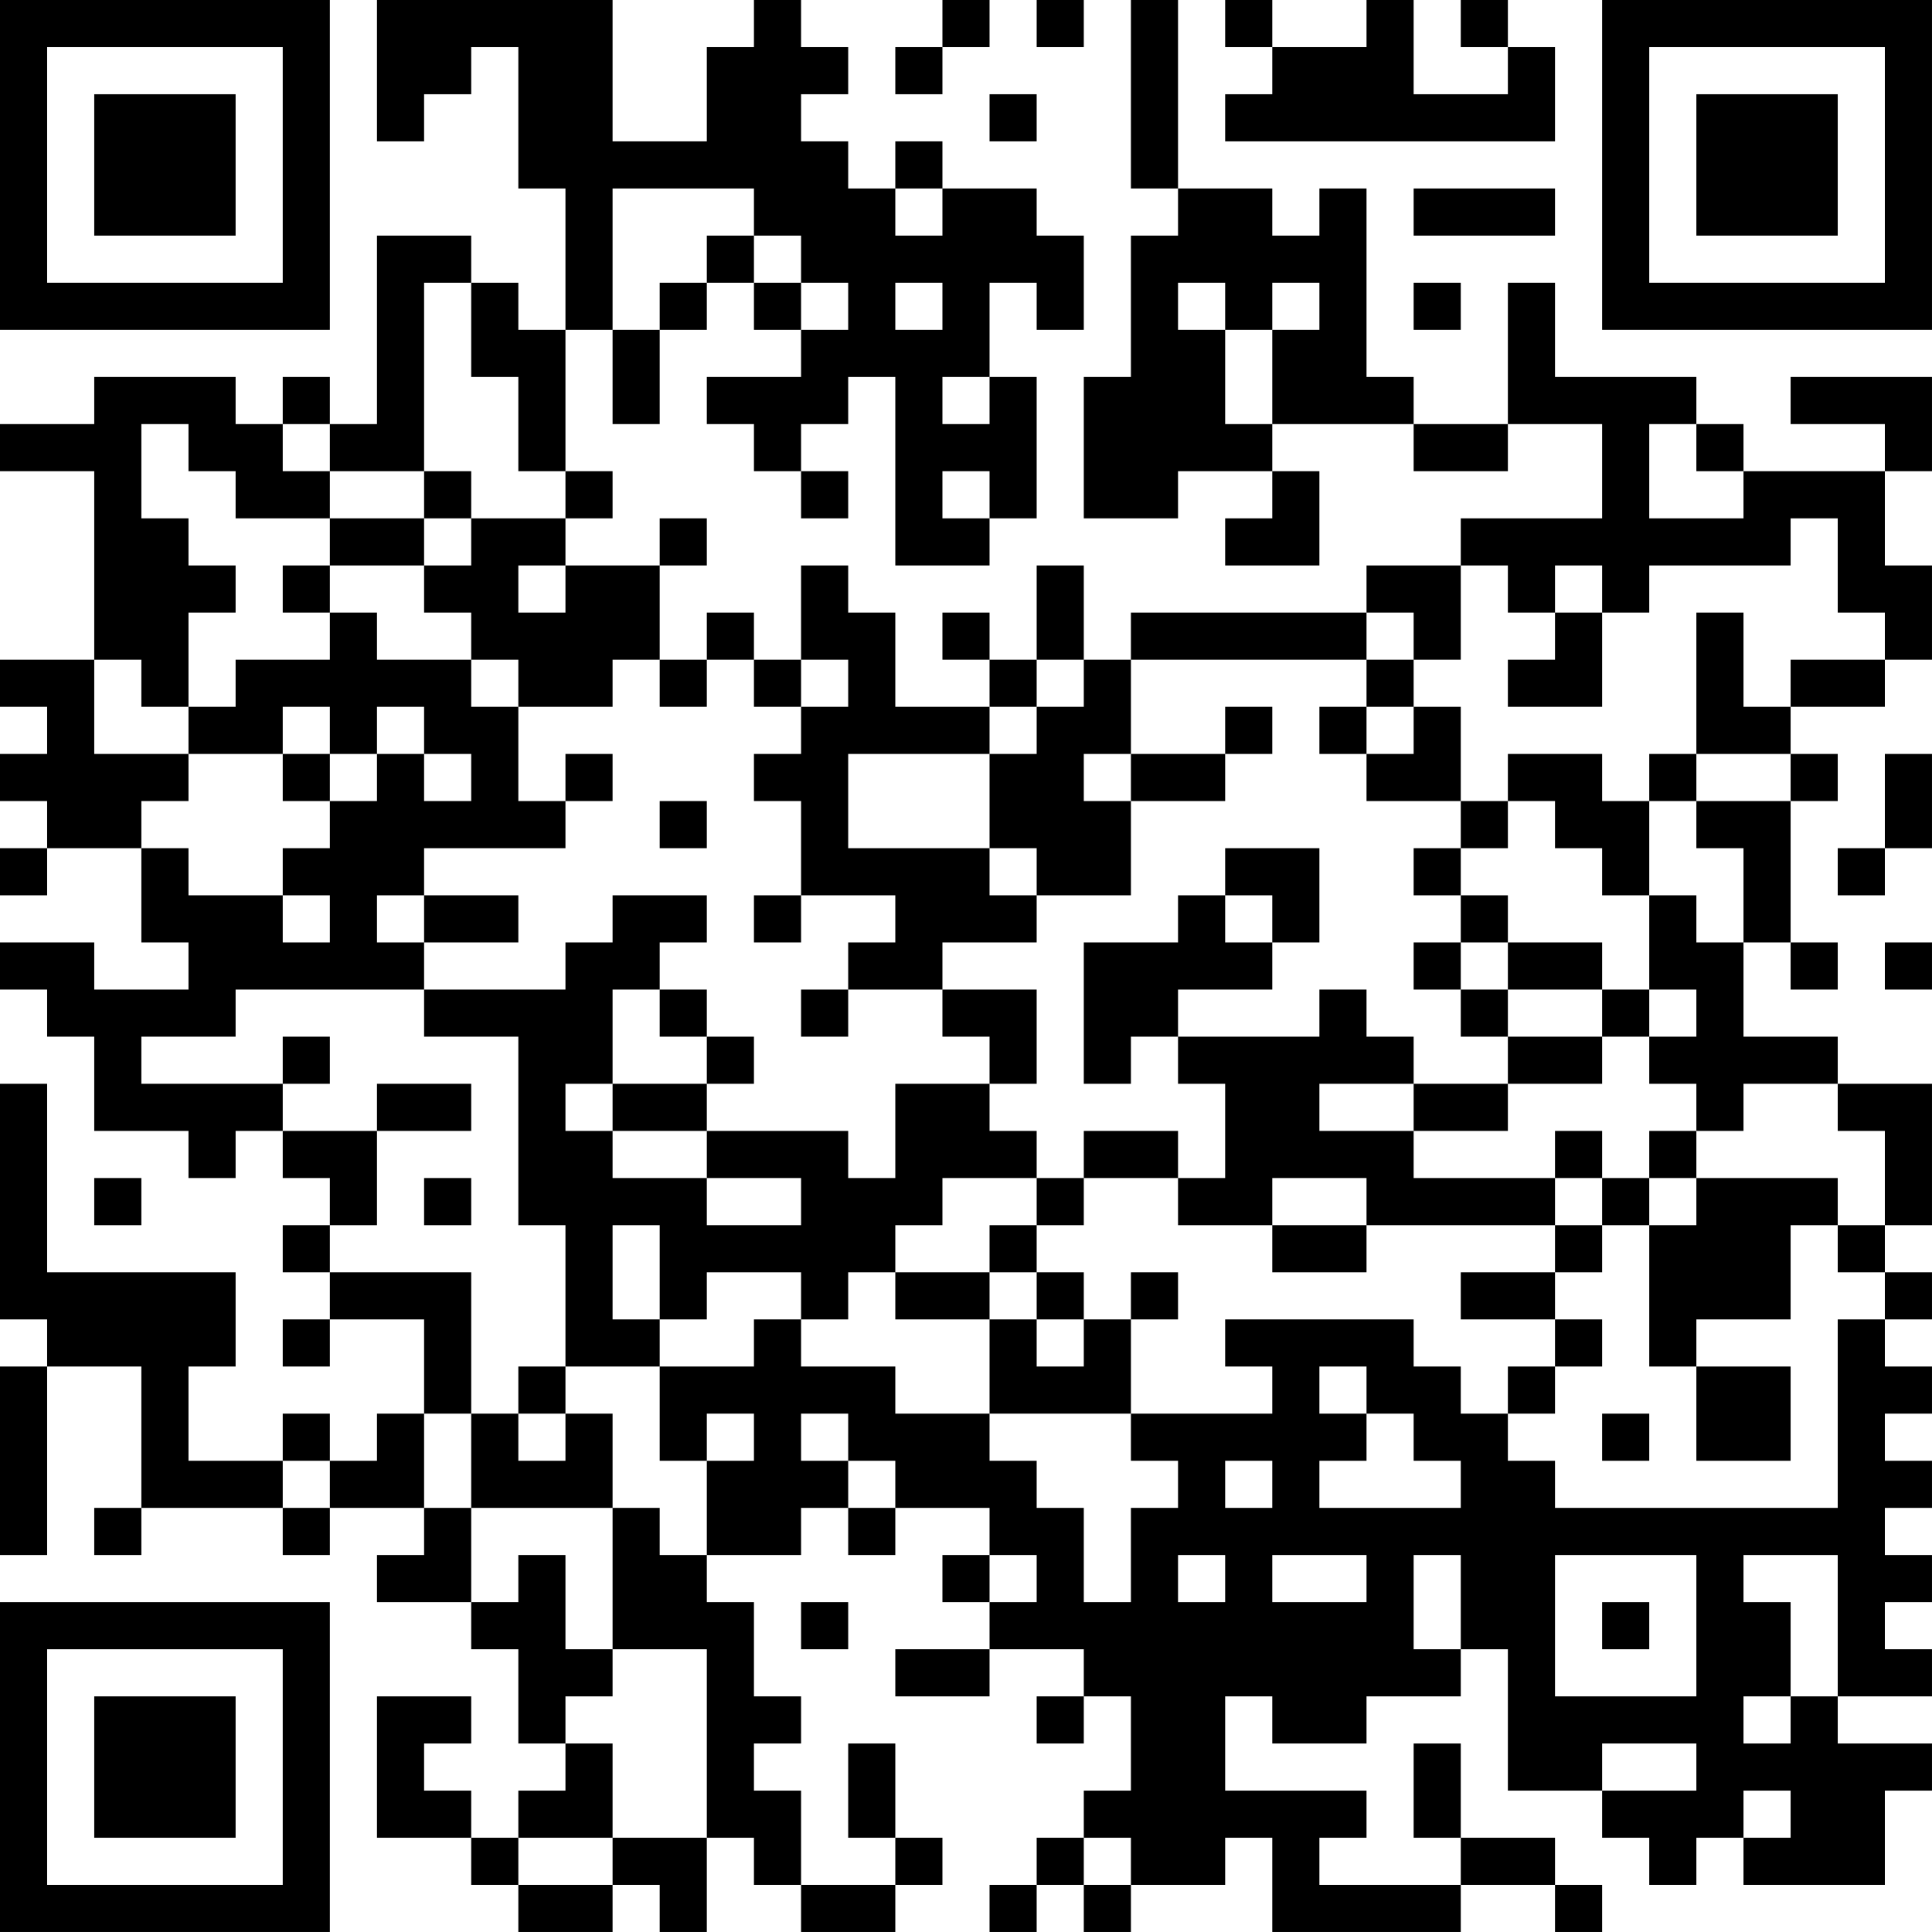 <?xml version="1.0" encoding="UTF-8"?>
<svg xmlns="http://www.w3.org/2000/svg" version="1.1" width="200" height="200" viewBox="0 0 200 200"><rect x="0" y="0" width="200" height="200" fill="#ffffff"/><g transform="scale(4.878)"><g transform="translate(0,0)"><path fill-rule="evenodd" d="M8 0L8 3L9 3L9 2L10 2L10 1L11 1L11 4L12 4L12 7L11 7L11 6L10 6L10 5L8 5L8 9L7 9L7 8L6 8L6 9L5 9L5 8L2 8L2 9L0 9L0 10L2 10L2 14L0 14L0 15L1 15L1 16L0 16L0 17L1 17L1 18L0 18L0 19L1 19L1 18L3 18L3 20L4 20L4 21L2 21L2 20L0 20L0 21L1 21L1 22L2 22L2 24L4 24L4 25L5 25L5 24L6 24L6 25L7 25L7 26L6 26L6 27L7 27L7 28L6 28L6 29L7 29L7 28L9 28L9 30L8 30L8 31L7 31L7 30L6 30L6 31L4 31L4 29L5 29L5 27L1 27L1 23L0 23L0 28L1 28L1 29L0 29L0 33L1 33L1 29L3 29L3 32L2 32L2 33L3 33L3 32L6 32L6 33L7 33L7 32L9 32L9 33L8 33L8 34L10 34L10 35L11 35L11 37L12 37L12 38L11 38L11 39L10 39L10 38L9 38L9 37L10 37L10 36L8 36L8 39L10 39L10 40L11 40L11 41L13 41L13 40L14 40L14 41L15 41L15 39L16 39L16 40L17 40L17 41L19 41L19 40L20 40L20 39L19 39L19 37L18 37L18 39L19 39L19 40L17 40L17 38L16 38L16 37L17 37L17 36L16 36L16 34L15 34L15 33L17 33L17 32L18 32L18 33L19 33L19 32L21 32L21 33L20 33L20 34L21 34L21 35L19 35L19 36L21 36L21 35L23 35L23 36L22 36L22 37L23 37L23 36L24 36L24 38L23 38L23 39L22 39L22 40L21 40L21 41L22 41L22 40L23 40L23 41L24 41L24 40L26 40L26 39L27 39L27 41L31 41L31 40L33 40L33 41L34 41L34 40L33 40L33 39L31 39L31 37L30 37L30 39L31 39L31 40L28 40L28 39L29 39L29 38L26 38L26 36L27 36L27 37L29 37L29 36L31 36L31 35L32 35L32 38L34 38L34 39L35 39L35 40L36 40L36 39L37 39L37 40L40 40L40 38L41 38L41 37L39 37L39 36L41 36L41 35L40 35L40 34L41 34L41 33L40 33L40 32L41 32L41 31L40 31L40 30L41 30L41 29L40 29L40 28L41 28L41 27L40 27L40 26L41 26L41 23L39 23L39 22L37 22L37 20L38 20L38 21L39 21L39 20L38 20L38 17L39 17L39 16L38 16L38 15L40 15L40 14L41 14L41 12L40 12L40 10L41 10L41 8L38 8L38 9L40 9L40 10L37 10L37 9L36 9L36 8L33 8L33 6L32 6L32 9L30 9L30 8L29 8L29 4L28 4L28 5L27 5L27 4L25 4L25 0L24 0L24 4L25 4L25 5L24 5L24 8L23 8L23 11L25 11L25 10L27 10L27 11L26 11L26 12L28 12L28 10L27 10L27 9L30 9L30 10L32 10L32 9L34 9L34 11L31 11L31 12L29 12L29 13L24 13L24 14L23 14L23 12L22 12L22 14L21 14L21 13L20 13L20 14L21 14L21 15L19 15L19 13L18 13L18 12L17 12L17 14L16 14L16 13L15 13L15 14L14 14L14 12L15 12L15 11L14 11L14 12L12 12L12 11L13 11L13 10L12 10L12 7L13 7L13 9L14 9L14 7L15 7L15 6L16 6L16 7L17 7L17 8L15 8L15 9L16 9L16 10L17 10L17 11L18 11L18 10L17 10L17 9L18 9L18 8L19 8L19 12L21 12L21 11L22 11L22 8L21 8L21 6L22 6L22 7L23 7L23 5L22 5L22 4L20 4L20 3L19 3L19 4L18 4L18 3L17 3L17 2L18 2L18 1L17 1L17 0L16 0L16 1L15 1L15 3L13 3L13 0ZM20 0L20 1L19 1L19 2L20 2L20 1L21 1L21 0ZM22 0L22 1L23 1L23 0ZM26 0L26 1L27 1L27 2L26 2L26 3L33 3L33 1L32 1L32 0L31 0L31 1L32 1L32 2L30 2L30 0L29 0L29 1L27 1L27 0ZM21 2L21 3L22 3L22 2ZM13 4L13 7L14 7L14 6L15 6L15 5L16 5L16 6L17 6L17 7L18 7L18 6L17 6L17 5L16 5L16 4ZM19 4L19 5L20 5L20 4ZM30 4L30 5L33 5L33 4ZM9 6L9 10L7 10L7 9L6 9L6 10L7 10L7 11L5 11L5 10L4 10L4 9L3 9L3 11L4 11L4 12L5 12L5 13L4 13L4 15L3 15L3 14L2 14L2 16L4 16L4 17L3 17L3 18L4 18L4 19L6 19L6 20L7 20L7 19L6 19L6 18L7 18L7 17L8 17L8 16L9 16L9 17L10 17L10 16L9 16L9 15L8 15L8 16L7 16L7 15L6 15L6 16L4 16L4 15L5 15L5 14L7 14L7 13L8 13L8 14L10 14L10 15L11 15L11 17L12 17L12 18L9 18L9 19L8 19L8 20L9 20L9 21L5 21L5 22L3 22L3 23L6 23L6 24L8 24L8 26L7 26L7 27L10 27L10 30L9 30L9 32L10 32L10 34L11 34L11 33L12 33L12 35L13 35L13 36L12 36L12 37L13 37L13 39L11 39L11 40L13 40L13 39L15 39L15 35L13 35L13 32L14 32L14 33L15 33L15 31L16 31L16 30L15 30L15 31L14 31L14 29L16 29L16 28L17 28L17 29L19 29L19 30L21 30L21 31L22 31L22 32L23 32L23 34L24 34L24 32L25 32L25 31L24 31L24 30L27 30L27 29L26 29L26 28L30 28L30 29L31 29L31 30L32 30L32 31L33 31L33 32L39 32L39 28L40 28L40 27L39 27L39 26L40 26L40 24L39 24L39 23L37 23L37 24L36 24L36 23L35 23L35 22L36 22L36 21L35 21L35 19L36 19L36 20L37 20L37 18L36 18L36 17L38 17L38 16L36 16L36 13L37 13L37 15L38 15L38 14L40 14L40 13L39 13L39 11L38 11L38 12L35 12L35 13L34 13L34 12L33 12L33 13L32 13L32 12L31 12L31 14L30 14L30 13L29 13L29 14L24 14L24 16L23 16L23 17L24 17L24 19L22 19L22 18L21 18L21 16L22 16L22 15L23 15L23 14L22 14L22 15L21 15L21 16L18 16L18 18L21 18L21 19L22 19L22 20L20 20L20 21L18 21L18 20L19 20L19 19L17 19L17 17L16 17L16 16L17 16L17 15L18 15L18 14L17 14L17 15L16 15L16 14L15 14L15 15L14 15L14 14L13 14L13 15L11 15L11 14L10 14L10 13L9 13L9 12L10 12L10 11L12 11L12 10L11 10L11 8L10 8L10 6ZM19 6L19 7L20 7L20 6ZM25 6L25 7L26 7L26 9L27 9L27 7L28 7L28 6L27 6L27 7L26 7L26 6ZM30 6L30 7L31 7L31 6ZM20 8L20 9L21 9L21 8ZM35 9L35 11L37 11L37 10L36 10L36 9ZM9 10L9 11L7 11L7 12L6 12L6 13L7 13L7 12L9 12L9 11L10 11L10 10ZM20 10L20 11L21 11L21 10ZM11 12L11 13L12 13L12 12ZM33 13L33 14L32 14L32 15L34 15L34 13ZM29 14L29 15L28 15L28 16L29 16L29 17L31 17L31 18L30 18L30 19L31 19L31 20L30 20L30 21L31 21L31 22L32 22L32 23L30 23L30 22L29 22L29 21L28 21L28 22L25 22L25 21L27 21L27 20L28 20L28 18L26 18L26 19L25 19L25 20L23 20L23 23L24 23L24 22L25 22L25 23L26 23L26 25L25 25L25 24L23 24L23 25L22 25L22 24L21 24L21 23L22 23L22 21L20 21L20 22L21 22L21 23L19 23L19 25L18 25L18 24L15 24L15 23L16 23L16 22L15 22L15 21L14 21L14 20L15 20L15 19L13 19L13 20L12 20L12 21L9 21L9 22L11 22L11 26L12 26L12 29L11 29L11 30L10 30L10 32L13 32L13 30L12 30L12 29L14 29L14 28L15 28L15 27L17 27L17 28L18 28L18 27L19 27L19 28L21 28L21 30L24 30L24 28L25 28L25 27L24 27L24 28L23 28L23 27L22 27L22 26L23 26L23 25L25 25L25 26L27 26L27 27L29 27L29 26L33 26L33 27L31 27L31 28L33 28L33 29L32 29L32 30L33 30L33 29L34 29L34 28L33 28L33 27L34 27L34 26L35 26L35 29L36 29L36 31L38 31L38 29L36 29L36 28L38 28L38 26L39 26L39 25L36 25L36 24L35 24L35 25L34 25L34 24L33 24L33 25L30 25L30 24L32 24L32 23L34 23L34 22L35 22L35 21L34 21L34 20L32 20L32 19L31 19L31 18L32 18L32 17L33 17L33 18L34 18L34 19L35 19L35 17L36 17L36 16L35 16L35 17L34 17L34 16L32 16L32 17L31 17L31 15L30 15L30 14ZM26 15L26 16L24 16L24 17L26 17L26 16L27 16L27 15ZM29 15L29 16L30 16L30 15ZM6 16L6 17L7 17L7 16ZM12 16L12 17L13 17L13 16ZM40 16L40 18L39 18L39 19L40 19L40 18L41 18L41 16ZM14 17L14 18L15 18L15 17ZM9 19L9 20L11 20L11 19ZM16 19L16 20L17 20L17 19ZM26 19L26 20L27 20L27 19ZM31 20L31 21L32 21L32 22L34 22L34 21L32 21L32 20ZM40 20L40 21L41 21L41 20ZM13 21L13 23L12 23L12 24L13 24L13 25L15 25L15 26L17 26L17 25L15 25L15 24L13 24L13 23L15 23L15 22L14 22L14 21ZM17 21L17 22L18 22L18 21ZM6 22L6 23L7 23L7 22ZM8 23L8 24L10 24L10 23ZM28 23L28 24L30 24L30 23ZM2 25L2 26L3 26L3 25ZM9 25L9 26L10 26L10 25ZM20 25L20 26L19 26L19 27L21 27L21 28L22 28L22 29L23 29L23 28L22 28L22 27L21 27L21 26L22 26L22 25ZM27 25L27 26L29 26L29 25ZM33 25L33 26L34 26L34 25ZM35 25L35 26L36 26L36 25ZM13 26L13 28L14 28L14 26ZM28 29L28 30L29 30L29 31L28 31L28 32L31 32L31 31L30 31L30 30L29 30L29 29ZM11 30L11 31L12 31L12 30ZM17 30L17 31L18 31L18 32L19 32L19 31L18 31L18 30ZM34 30L34 31L35 31L35 30ZM6 31L6 32L7 32L7 31ZM26 31L26 32L27 32L27 31ZM21 33L21 34L22 34L22 33ZM25 33L25 34L26 34L26 33ZM27 33L27 34L29 34L29 33ZM30 33L30 35L31 35L31 33ZM33 33L33 36L36 36L36 33ZM37 33L37 34L38 34L38 36L37 36L37 37L38 37L38 36L39 36L39 33ZM17 34L17 35L18 35L18 34ZM34 34L34 35L35 35L35 34ZM34 37L34 38L36 38L36 37ZM37 38L37 39L38 39L38 38ZM23 39L23 40L24 40L24 39ZM0 0L0 7L7 7L7 0ZM1 1L1 6L6 6L6 1ZM2 2L2 5L5 5L5 2ZM34 0L34 7L41 7L41 0ZM35 1L35 6L40 6L40 1ZM36 2L36 5L39 5L39 2ZM0 34L0 41L7 41L7 34ZM1 35L1 40L6 40L6 35ZM2 36L2 39L5 39L5 36Z" fill="#000000"/></g></g></svg>

